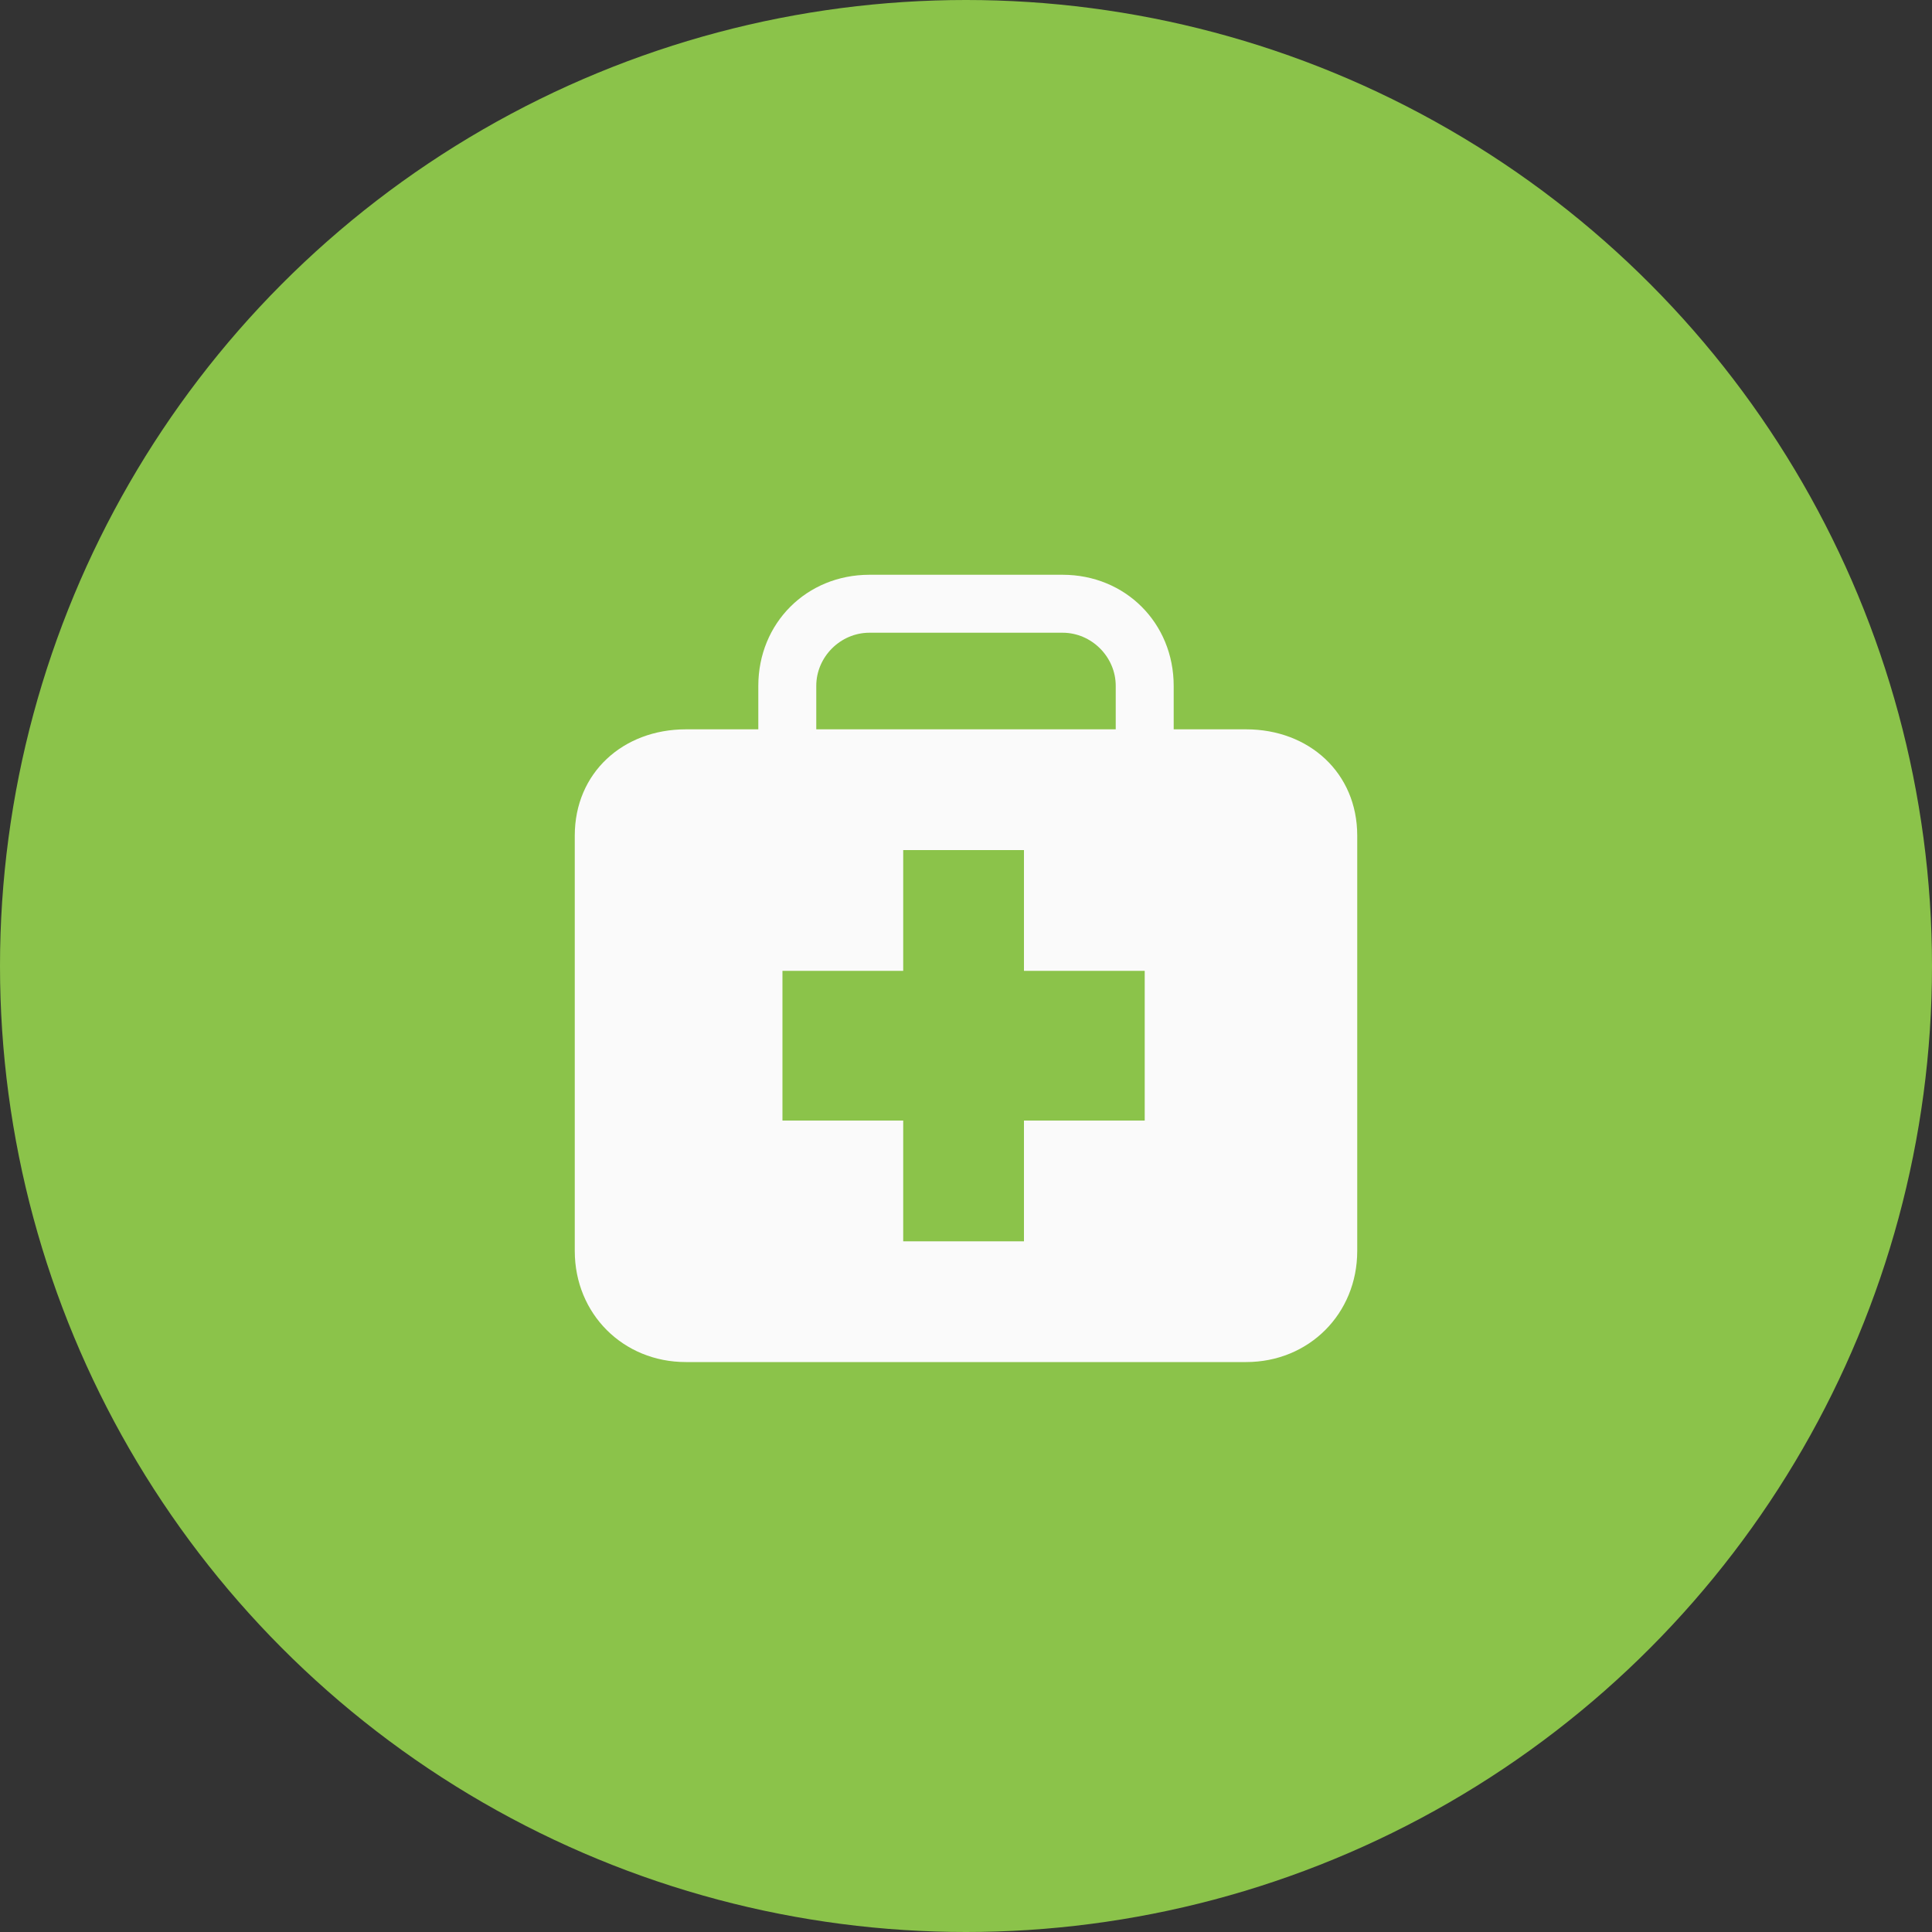 <?xml version="1.0" encoding="UTF-8" standalone="no"?>
<!-- Generator: Adobe Illustrator 18.0.0, SVG Export Plug-In . SVG Version: 6.00 Build 0)  -->

<svg
   xmlns:dc="http://purl.org/dc/elements/1.1/"
   xmlns:cc="http://creativecommons.org/ns#"
   xmlns:rdf="http://www.w3.org/1999/02/22-rdf-syntax-ns#"
   xmlns:svg="http://www.w3.org/2000/svg"
   xmlns="http://www.w3.org/2000/svg"
   xmlns:sodipodi="http://sodipodi.sourceforge.net/DTD/sodipodi-0.dtd"
   xmlns:inkscape="http://www.inkscape.org/namespaces/inkscape"
   version="1.1"
   x="0px"
   y="0px"
   viewBox="0 0 40 40"
   enable-background="new 0 0 41 41"
   xml:space="preserve"
   id="svg2"
   inkscape:version="0.48.3.1 r9886"
   width="100%"
   height="100%"
   sodipodi:docname="salud-icon-color.svg"><rect x="0" y="0" width="40" height="40" fill="#333333" stroke="none"/><defs
   id="defs28" /><sodipodi:namedview
   pagecolor="#ffffff"
   bordercolor="#666666"
   borderopacity="1"
   objecttolerance="10"
   gridtolerance="10"
   guidetolerance="10"
   inkscape:pageopacity="0"
   inkscape:pageshadow="2"
   inkscape:window-width="640"
   inkscape:window-height="480"
   id="namedview26"
   showgrid="false"
   fit-margin-top="0"
   fit-margin-left="0"
   fit-margin-right="0"
   fit-margin-bottom="0"
   inkscape:zoom="5.7560976"
   inkscape:cx="19.5"
   inkscape:cy="19"
   inkscape:window-x="0"
   inkscape:window-y="27"
   inkscape:window-maximized="0"
   inkscape:current-layer="svg2" />
<g
   id="Capa_1"
   transform="translate(-1,0.5)">
</g>
<g
   id="MAPA"
   transform="translate(-1,0.5)">
	<g
   id="ui_x5F_buttonCircle_big_x5F_blue">
	</g>
</g>
<g
   id="BOTONES"
   transform="translate(-1,0.5)">
</g>
<g
   id="SUPERIOR_BAR"
   transform="translate(-1,0.5)">
</g>
<g
   id="BUSCADOR-LUPA_1_"
   transform="translate(-1,0.5)">
</g>
<g
   id="Capa_4"
   transform="translate(-1,0.5)">
</g>
<g
   id="categorias"
   transform="translate(-1,0.5)">
	<g
   id="g12">
		<circle
   cx="21"
   cy="19.5"
   r="20"
   id="circle14"
   sodipodi:cx="21"
   sodipodi:cy="19.5"
   sodipodi:rx="20"
   sodipodi:ry="20"
   style="fill:#8bc34a"
   d="m 41,19.5 c 0,11.046 -8.954,20 -20,20 -11.046,0 -20,-8.954 -20,-20 0,-11.046 8.954,-20 20,-20 11.046,0 20,8.954 20,20 z" />
		<path
   id="_x3C_Compound_Path_x3E__13_"
   d="m 26.8,14.6 h -1.5 v -0.9 c 0,-1.3 -1,-2.3 -2.3,-2.3 h -4 c -1.3,0 -2.3,1 -2.3,2.3 v 0.9 h -1.5 c -1.3,0 -2.3,0.9 -2.3,2.2 v 8.6 c 0,1.3 1,2.3 2.3,2.3 h 11.6 c 1.3,0 2.3,-1 2.3,-2.3 v -8.6 c 0,-1.3 -1,-2.2 -2.3,-2.2 z m -8.9,-0.9 c 0,-0.6 0.5,-1.1 1.1,-1.1 h 4 c 0.6,0 1.1,0.5 1.1,1.1 v 0.9 h -6.2 v -0.9 z m 6.8,9 h -2.5 v 2.5 h -2.5 v -2.5 h -2.5 v -3.1 h 2.5 v -2.5 h 2.5 v 2.5 h 2.5 v 3.1 z"
   inkscape:connector-curvature="0"
   style="fill:#fafafa" />
	</g>
</g>
<g
   id="BUSCADOR_EXPANDIDO"
   transform="translate(-1,0.5)">
</g>
<g
   id="CAPA-OSCURECIDA"
   transform="translate(-1,0.5)">
</g>
<g
   id="MENU_LATERAL_IZDO"
   transform="translate(-1,0.5)">
</g>
<g
   id="VENTANA-EMERGENTE-REGISTRO"
   transform="translate(-1,0.5)">
</g>
<g
   id="MENU_ANDROID_INFERIOR"
   transform="translate(-1,0.5)">
	<g
   id="ui_x5F_button_x5F_raised_2">
	</g>
	<g
   id="ui_x5F_dialog_x5F_light_2">
	</g>
	<g
   id="ic_x5F_radioButtonOn_x5F_color_x0D_">
	</g>
	<g
   id="ui_x5F_searchField_x5F_inset_x5F_light">
	</g>
</g>
</svg>